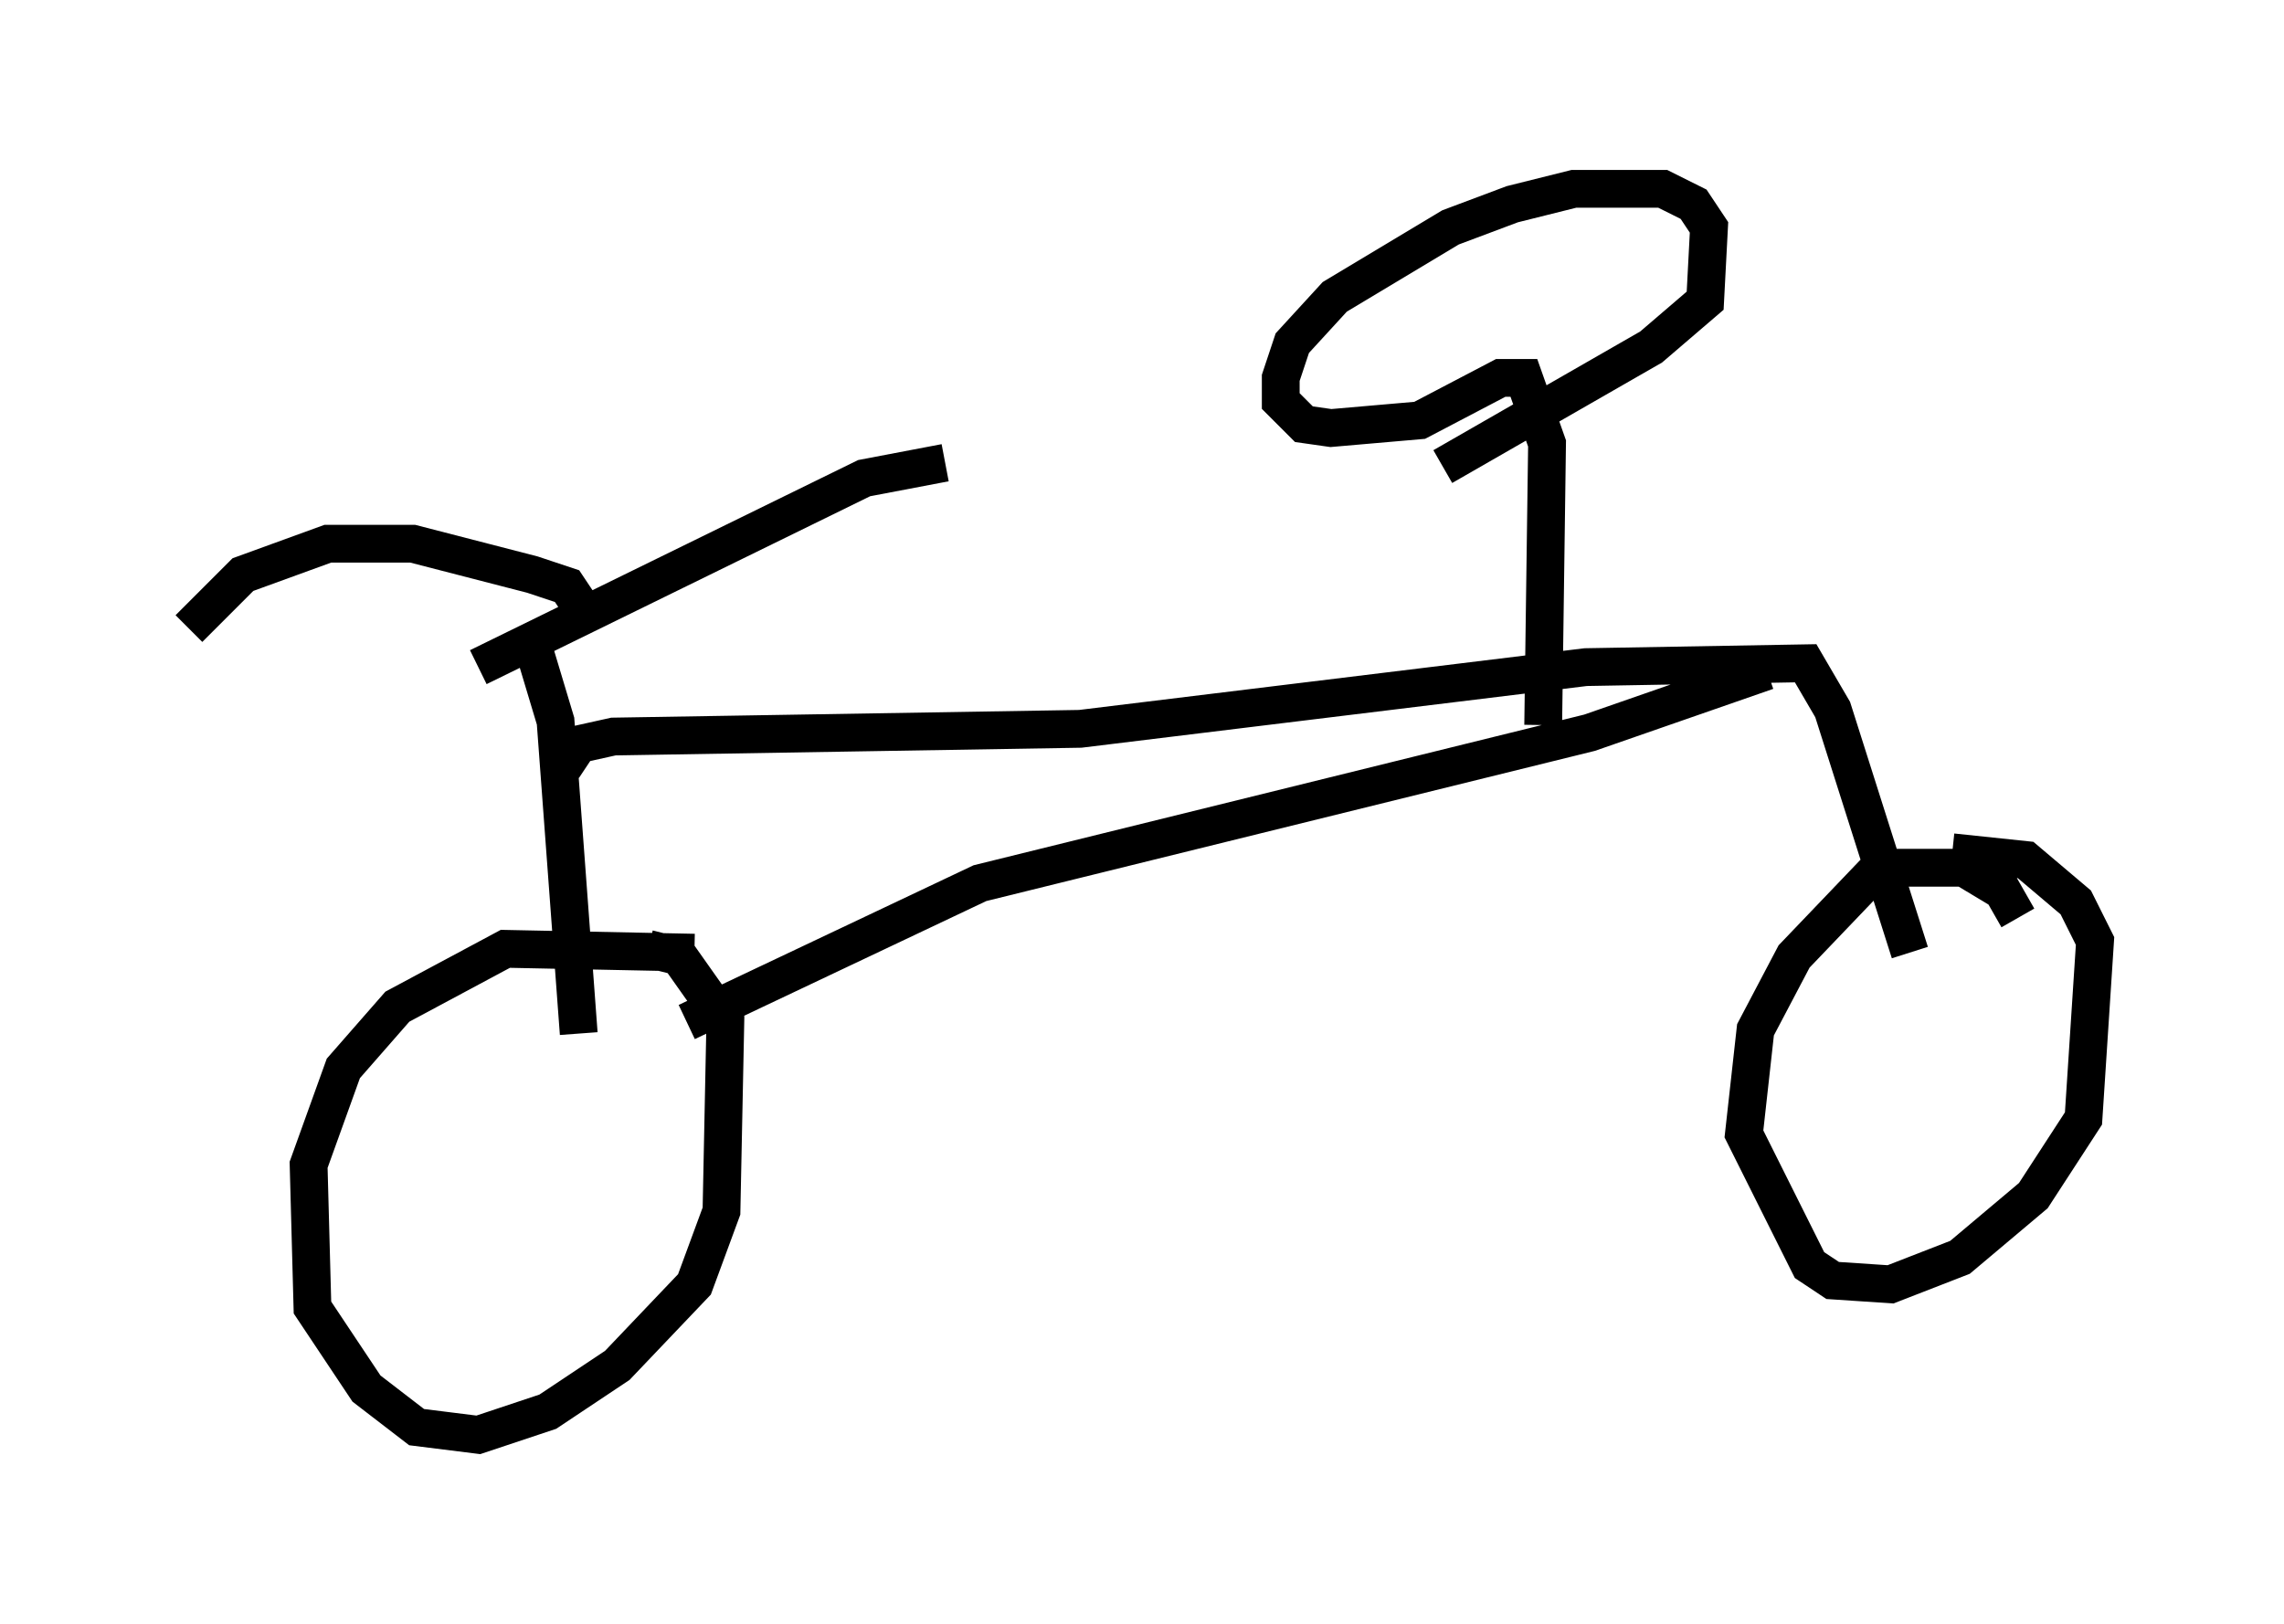 <?xml version="1.0" encoding="utf-8" ?>
<svg baseProfile="full" height="42.973" version="1.1" width="60.43" xmlns="http://www.w3.org/2000/svg" xmlns:ev="http://www.w3.org/2001/xml-events" xmlns:xlink="http://www.w3.org/1999/xlink"><defs /><rect fill="white" height="42.973" width="60.43" x="0" y="0" /><path d="M18.883, 26.029 m-0.51, -0.817 l-5.002, -0.102 -2.858, 1.531 l-1.429, 1.633 -0.919, 2.552 l0.102, 3.777 1.429, 2.144 l1.327, 1.021 1.633, 0.204 l1.838, -0.613 1.838, -1.225 l2.042, -2.144 0.715, -1.94 l0.102, -5.002 -1.225, -1.735 l-0.817, -0.204 m36.24, -0.817 l-0.408, -0.715 -1.021, -0.613 l-2.246, 0.0 -2.246, 2.348 l-1.021, 1.94 -0.306, 2.756 l1.735, 3.471 0.613, 0.408 l1.531, 0.102 1.838, -0.715 l1.94, -1.633 1.327, -2.042 l0.306, -4.696 -0.51, -1.021 l-1.327, -1.123 -1.94, -0.204 m-36.342, 4.798 l-0.613, -8.269 -0.613, -2.042 m0.817, 3.267 l0.408, -0.613 0.919, -0.204 l12.352, -0.204 13.373, -1.633 l5.819, -0.102 0.715, 1.225 l2.042, 6.431 m-32.361, 1.838 l7.758, -3.675 16.129, -3.981 l4.696, -1.633 m-31.136, -1.327 l-0.613, -0.919 -0.919, -0.306 l-3.165, -0.817 -2.246, 0.0 l-2.246, 0.817 -1.429, 1.429 m7.656, 1.021 l10.208, -5.002 2.144, -0.408 m15.823, 6.942 l0.102, -7.452 -0.613, -1.735 l-0.613, 0.0 -2.144, 1.123 l-2.348, 0.204 -0.715, -0.102 l-0.613, -0.613 0.0, -0.613 l0.306, -0.919 1.123, -1.225 l3.063, -1.838 1.633, -0.613 l1.633, -0.408 2.348, 0.0 l0.817, 0.408 0.408, 0.613 l-0.102, 1.94 -1.429, 1.225 l-5.513, 3.165 " fill="none" stroke="black" stroke-width="1" /></svg>